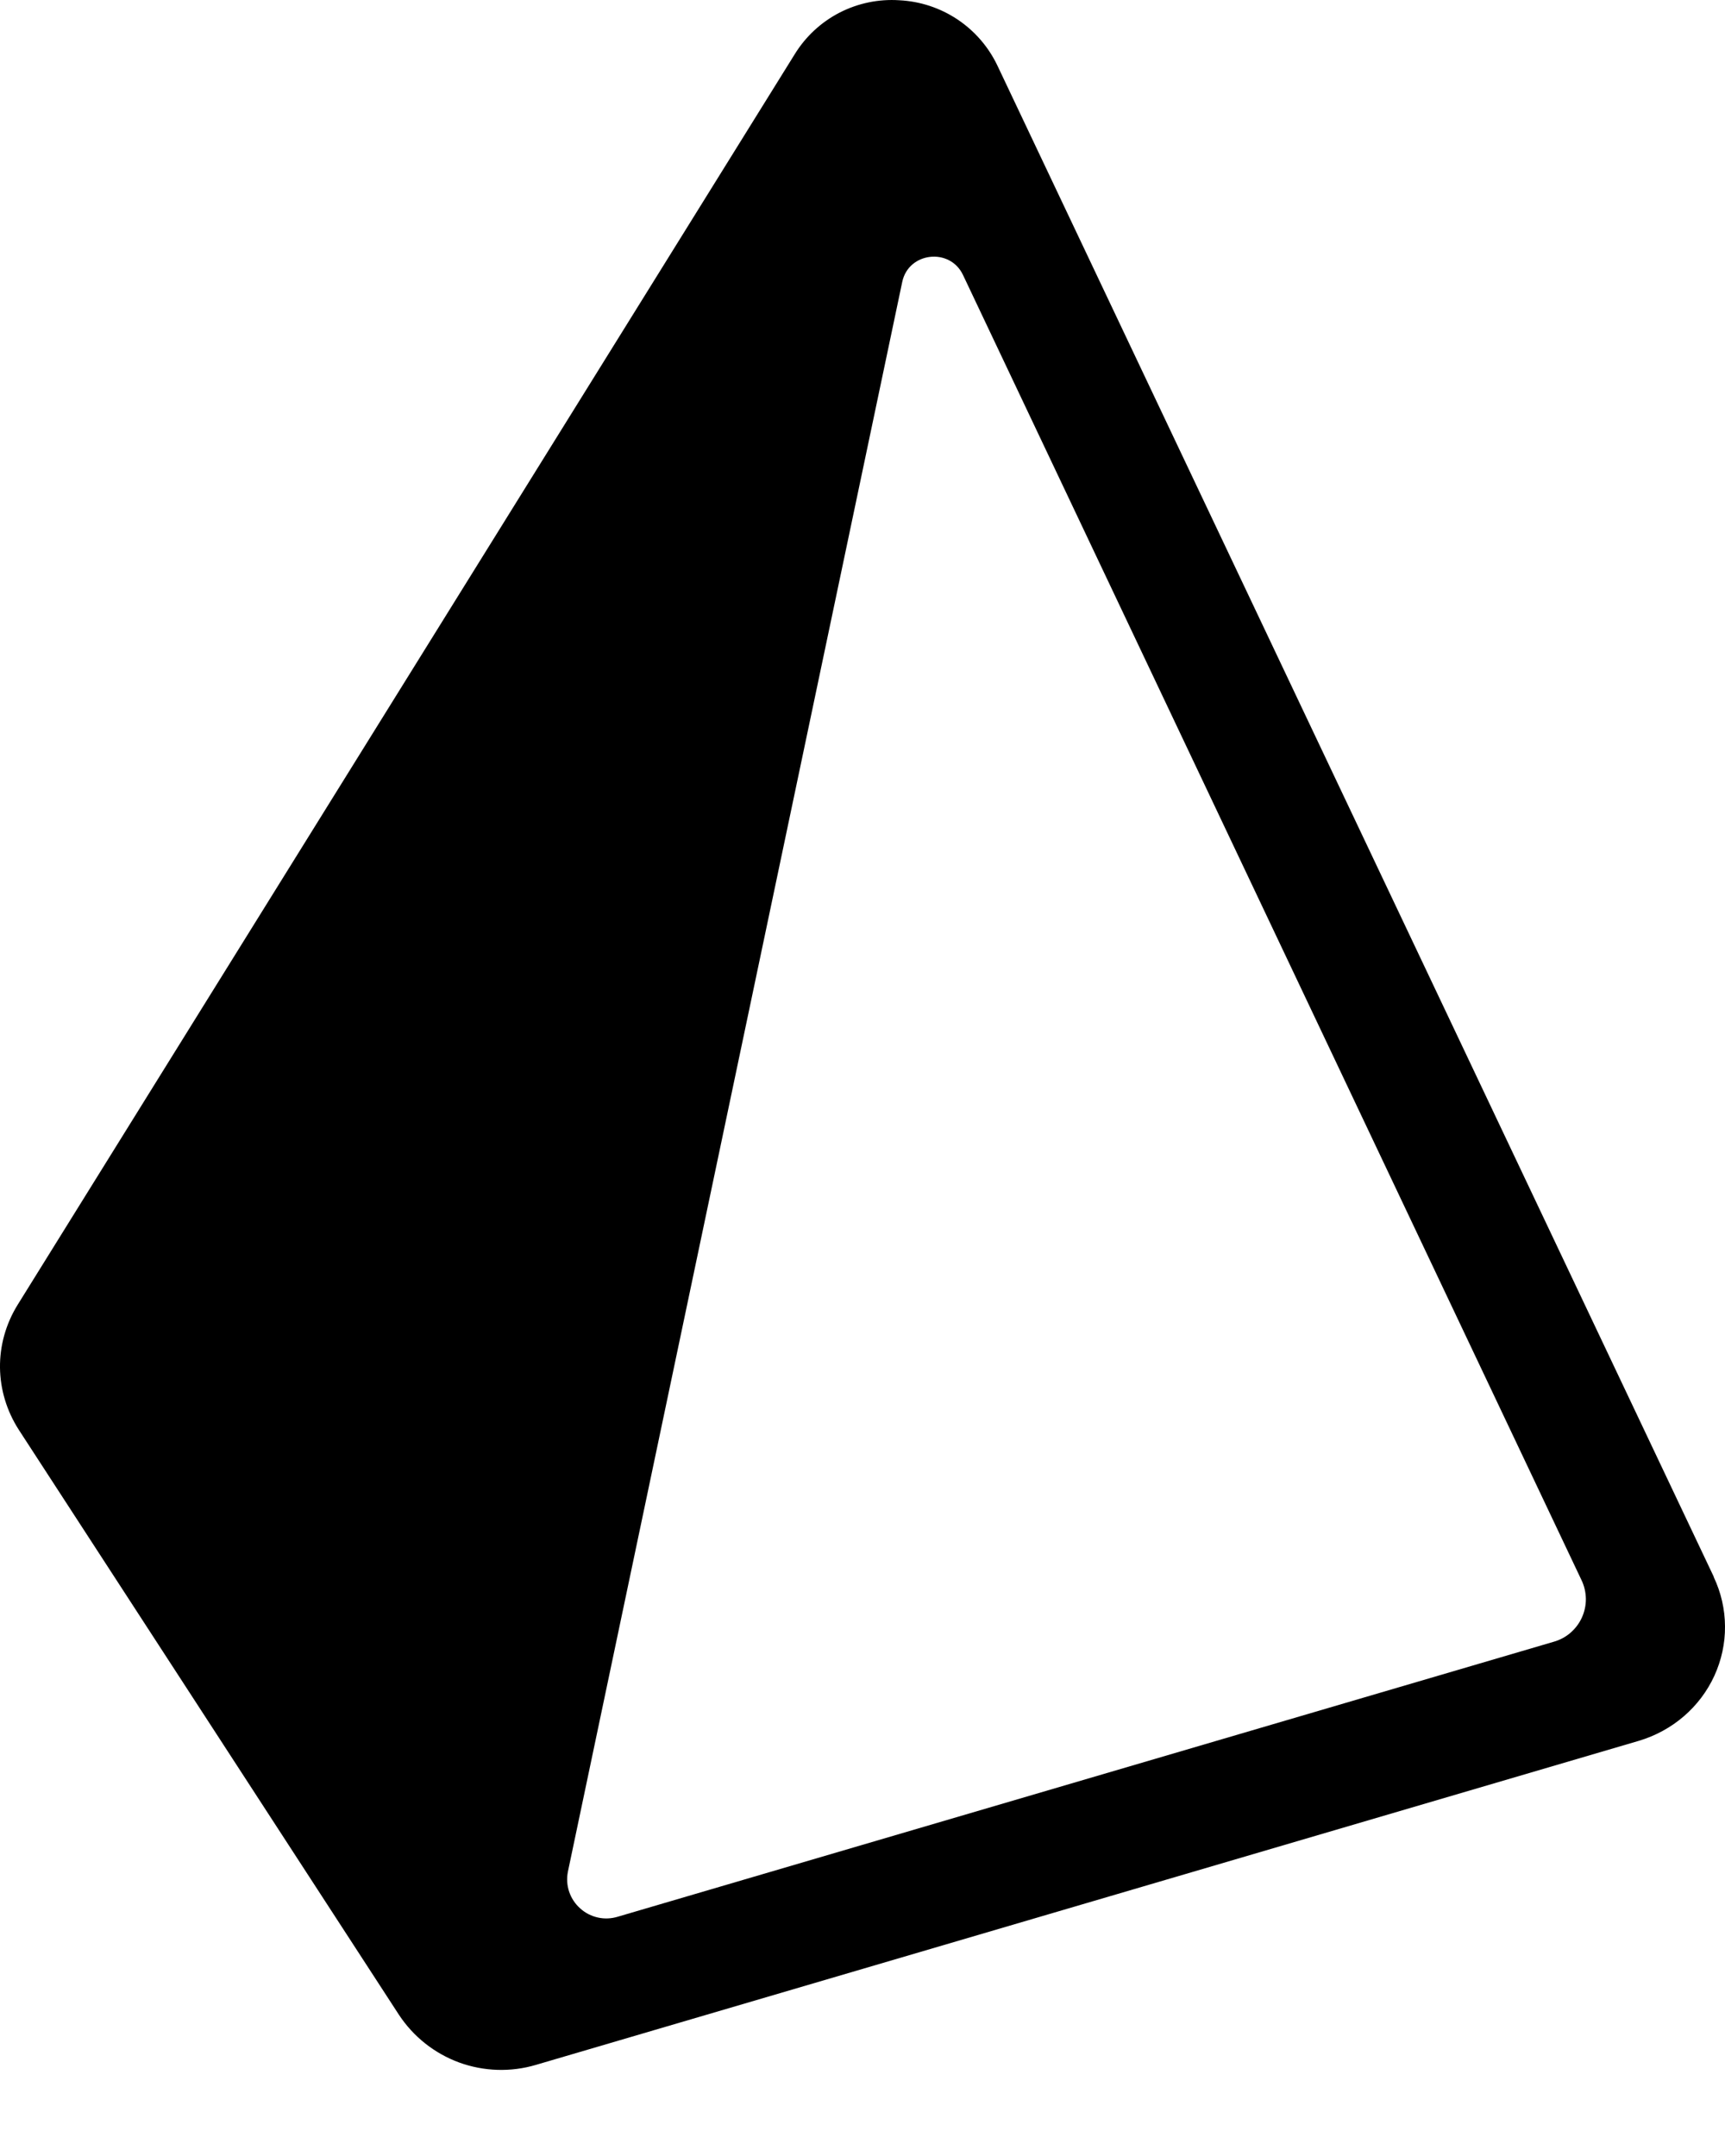 <svg xmlns="http://www.w3.org/2000/svg" width="20" height="25" fill="none" viewBox="0 0 20 25"><path fill="currentColor" fill-rule="evenodd" d="M18.011 19.038L7.164 22.225C7.089 22.248 7.009 22.252 6.933 22.235C6.856 22.218 6.785 22.182 6.727 22.129C6.668 22.077 6.624 22.01 6.599 21.936C6.574 21.862 6.569 21.782 6.584 21.705L10.461 3.268C10.534 2.923 11.013 2.868 11.165 3.188L18.338 18.326C18.37 18.394 18.386 18.467 18.387 18.542C18.387 18.617 18.371 18.69 18.34 18.758C18.309 18.826 18.263 18.886 18.206 18.935C18.15 18.983 18.083 19.018 18.011 19.038ZM19.871 18.286L11.563 0.758C11.459 0.541 11.299 0.357 11.099 0.224C10.899 0.091 10.667 0.015 10.427 0.003C10.187 -0.013 9.947 0.037 9.733 0.147C9.52 0.257 9.34 0.424 9.214 0.629L0.205 15.129C-0.074 15.58 -0.068 16.137 0.221 16.584L4.625 23.362C4.793 23.617 5.038 23.811 5.324 23.916C5.61 24.02 5.923 24.03 6.215 23.943L18.997 20.187C19.389 20.071 19.709 19.797 19.877 19.431C19.959 19.251 20.002 19.055 20 18.858C19.999 18.66 19.954 18.465 19.869 18.286H19.871Z" clip-rule="evenodd"/></svg>